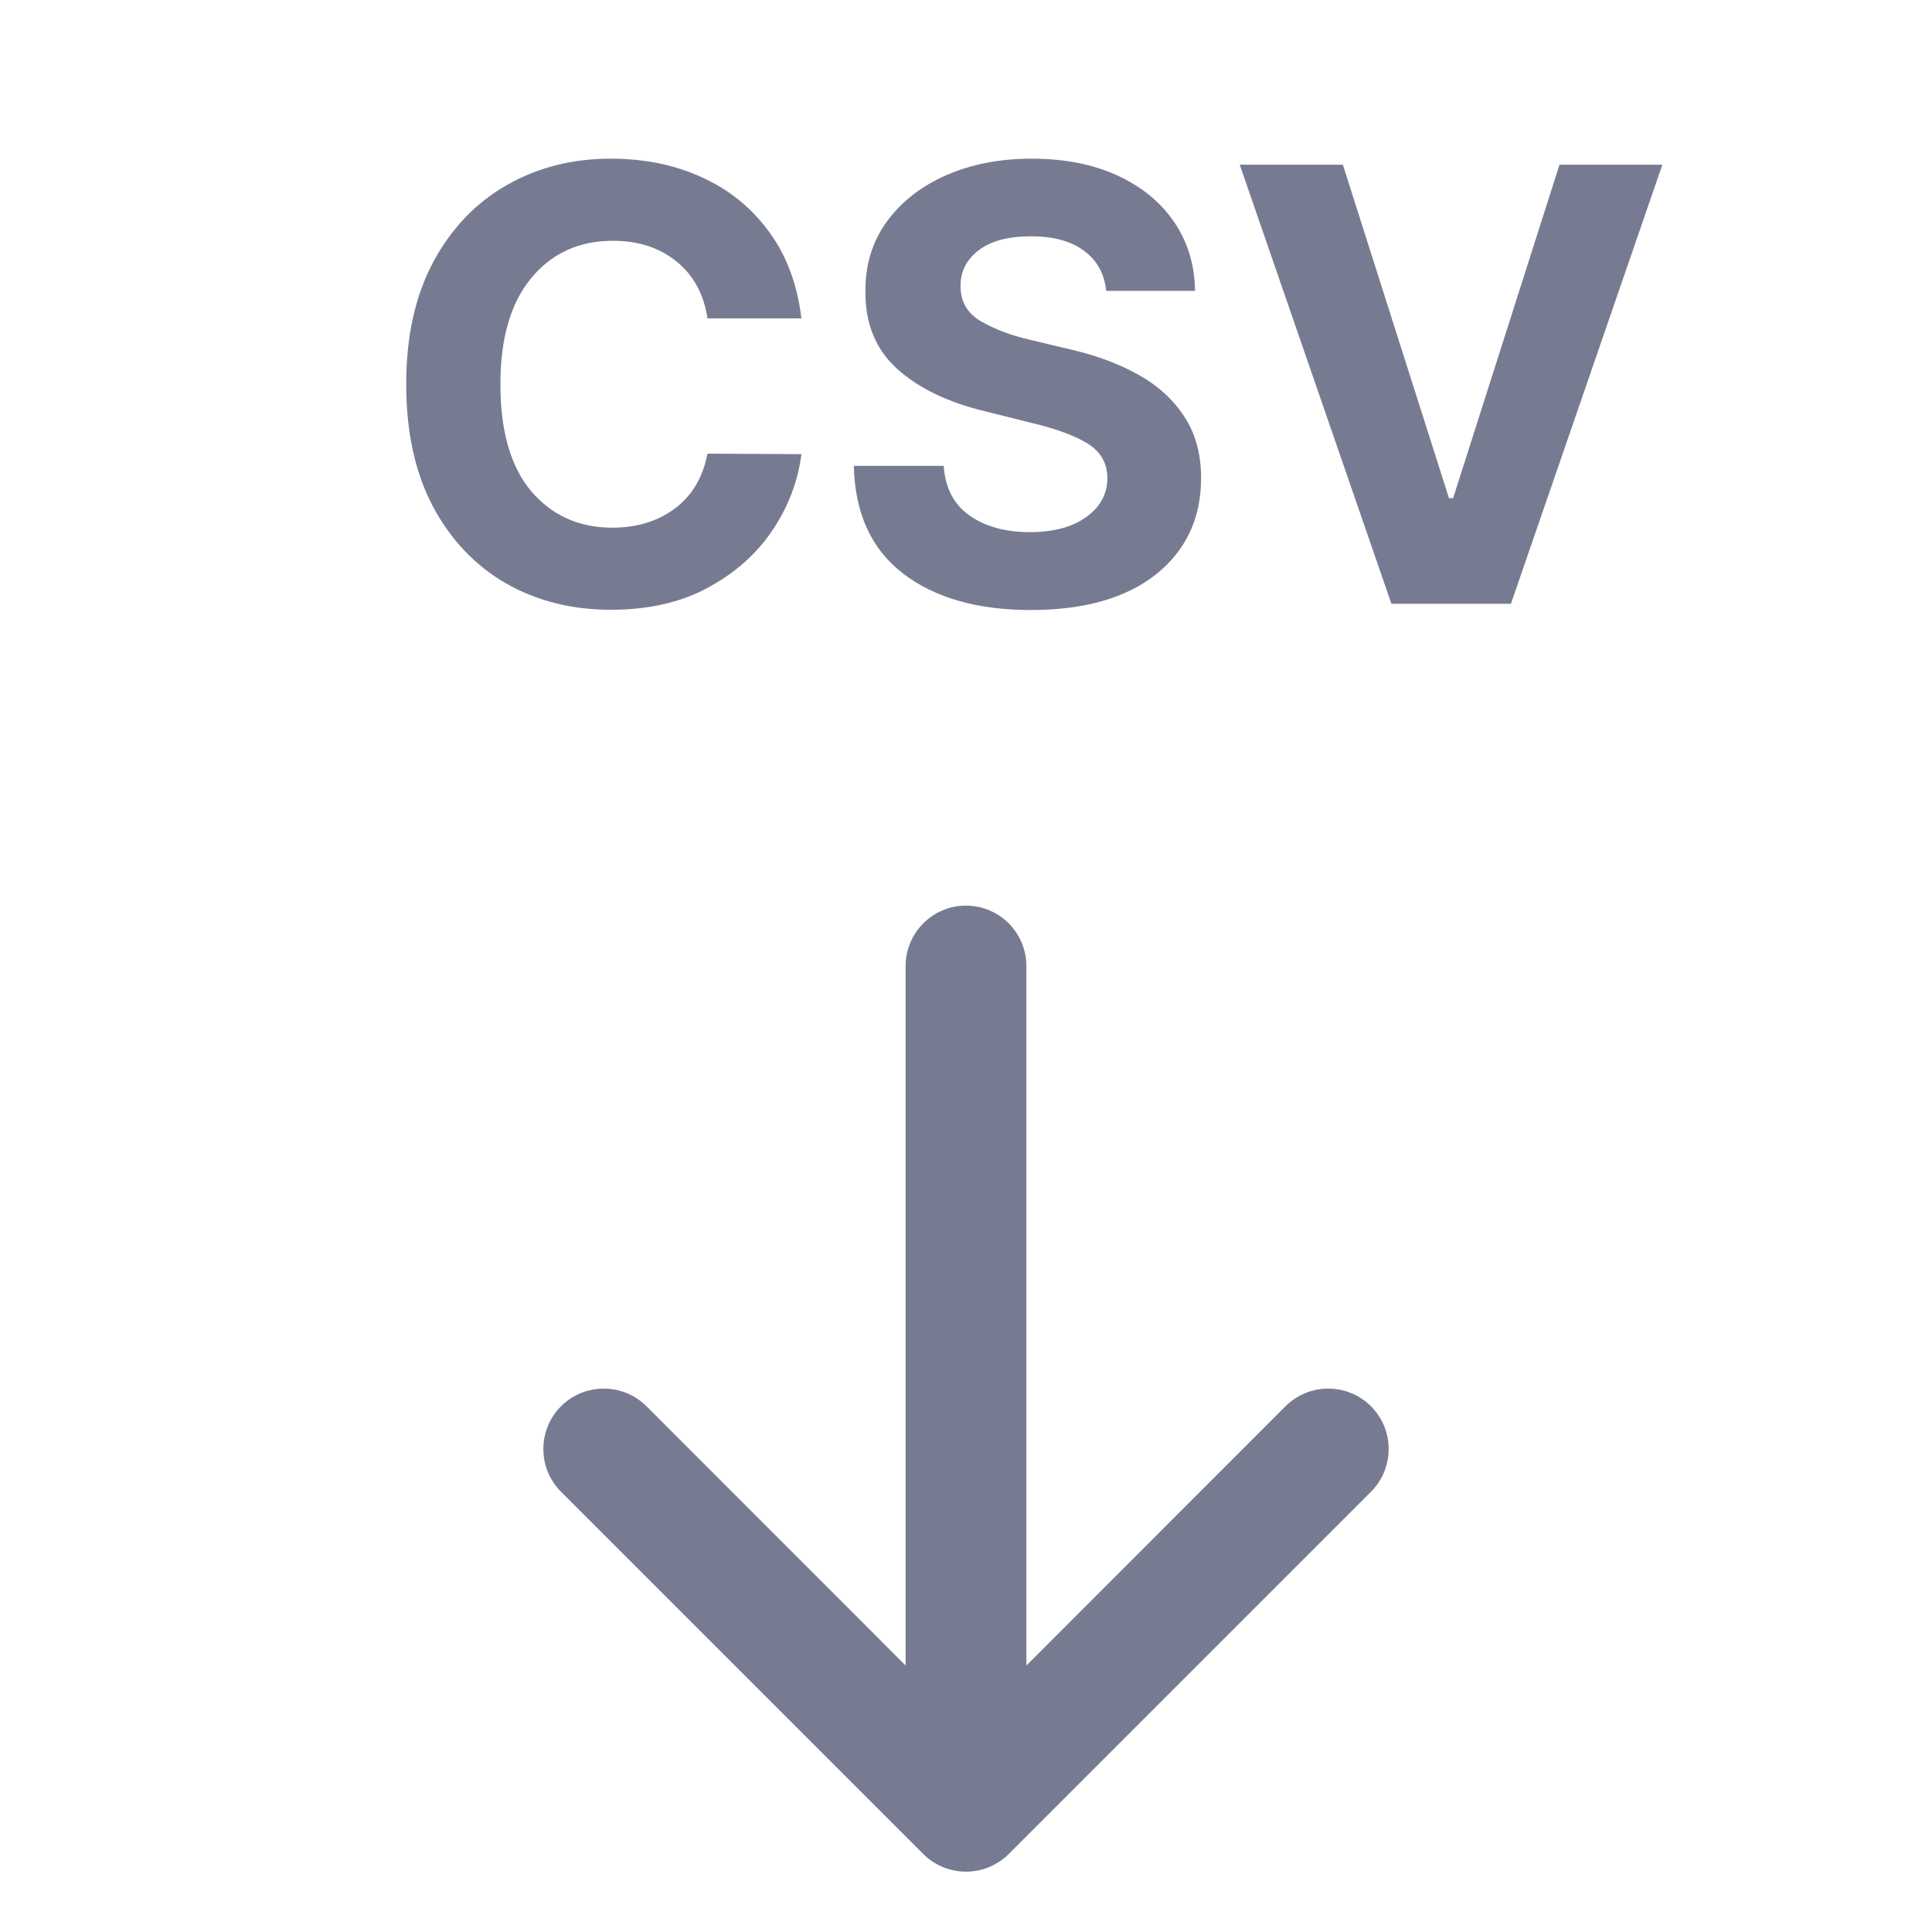 <svg width="16" height="16" viewBox="0 0 16 16" fill="none" xmlns="http://www.w3.org/2000/svg">
<path fill-rule="evenodd" clip-rule="evenodd" d="M6.637 2.637H5.859C5.829 2.437 5.744 2.28 5.603 2.166C5.462 2.051 5.287 1.994 5.076 1.994C4.794 1.994 4.568 2.098 4.398 2.305C4.228 2.511 4.144 2.803 4.144 3.182C4.144 3.57 4.229 3.865 4.399 4.068C4.571 4.269 4.795 4.37 5.071 4.37C5.275 4.37 5.449 4.316 5.591 4.21C5.733 4.102 5.822 3.951 5.859 3.757L6.637 3.761C6.609 3.983 6.53 4.193 6.399 4.389C6.267 4.586 6.089 4.745 5.862 4.867C5.638 4.989 5.369 5.05 5.058 5.05C4.734 5.05 4.444 4.976 4.188 4.83C3.934 4.683 3.732 4.47 3.584 4.192C3.438 3.914 3.364 3.577 3.364 3.182C3.364 2.785 3.439 2.448 3.588 2.17C3.737 1.892 3.94 1.68 4.195 1.534C4.451 1.387 4.739 1.314 5.058 1.314C5.339 1.314 5.591 1.366 5.816 1.47C6.042 1.573 6.227 1.724 6.37 1.921C6.515 2.118 6.603 2.356 6.637 2.637Z" fill="#777B92"/>
<path fill-rule="evenodd" clip-rule="evenodd" d="M9.161 2.409C9.146 2.266 9.085 2.155 8.976 2.076C8.868 1.996 8.723 1.957 8.539 1.957C8.351 1.957 8.207 1.995 8.106 2.072C8.005 2.149 7.955 2.246 7.955 2.363C7.953 2.494 8.008 2.592 8.122 2.66C8.237 2.726 8.373 2.778 8.53 2.814L8.857 2.892C9.068 2.94 9.255 3.008 9.418 3.098C9.583 3.188 9.712 3.304 9.805 3.446C9.9 3.587 9.947 3.759 9.947 3.961C9.946 4.294 9.821 4.559 9.573 4.757C9.325 4.953 8.979 5.052 8.536 5.052C8.094 5.052 7.742 4.951 7.479 4.75C7.216 4.548 7.08 4.251 7.071 3.858H7.815C7.828 4.041 7.899 4.178 8.03 4.27C8.161 4.361 8.327 4.407 8.527 4.407C8.722 4.407 8.878 4.366 8.994 4.283C9.111 4.2 9.17 4.092 9.171 3.96C9.17 3.836 9.116 3.742 9.01 3.675C8.903 3.609 8.751 3.552 8.553 3.505L8.157 3.406C7.851 3.332 7.609 3.216 7.431 3.056C7.254 2.896 7.165 2.682 7.167 2.415C7.165 2.195 7.224 2.002 7.342 1.838C7.462 1.672 7.626 1.544 7.834 1.452C8.043 1.36 8.279 1.314 8.544 1.314C8.814 1.314 9.05 1.36 9.251 1.452C9.454 1.545 9.611 1.673 9.723 1.838C9.836 2.002 9.894 2.193 9.897 2.409H9.161Z" fill="#777B92"/>
<path fill-rule="evenodd" clip-rule="evenodd" d="M12 4.126H12.034L12.915 1.364H13.767L12.513 5H11.523L10.267 1.364H11.121L12 4.126Z" fill="#777B92"/>
<path fill-rule="evenodd" clip-rule="evenodd" d="M11.354 12.354L8.354 15.354C8.158 15.549 7.842 15.549 7.646 15.354L4.646 12.354C4.451 12.158 4.451 11.842 4.646 11.646C4.842 11.451 5.158 11.451 5.354 11.646L7.5 13.793V8C7.5 7.724 7.724 7.5 8 7.5C8.276 7.5 8.5 7.724 8.5 8V13.793L10.646 11.646C10.842 11.451 11.158 11.451 11.354 11.646C11.549 11.842 11.549 12.158 11.354 12.354Z" fill="#777B92"/>
</svg>

